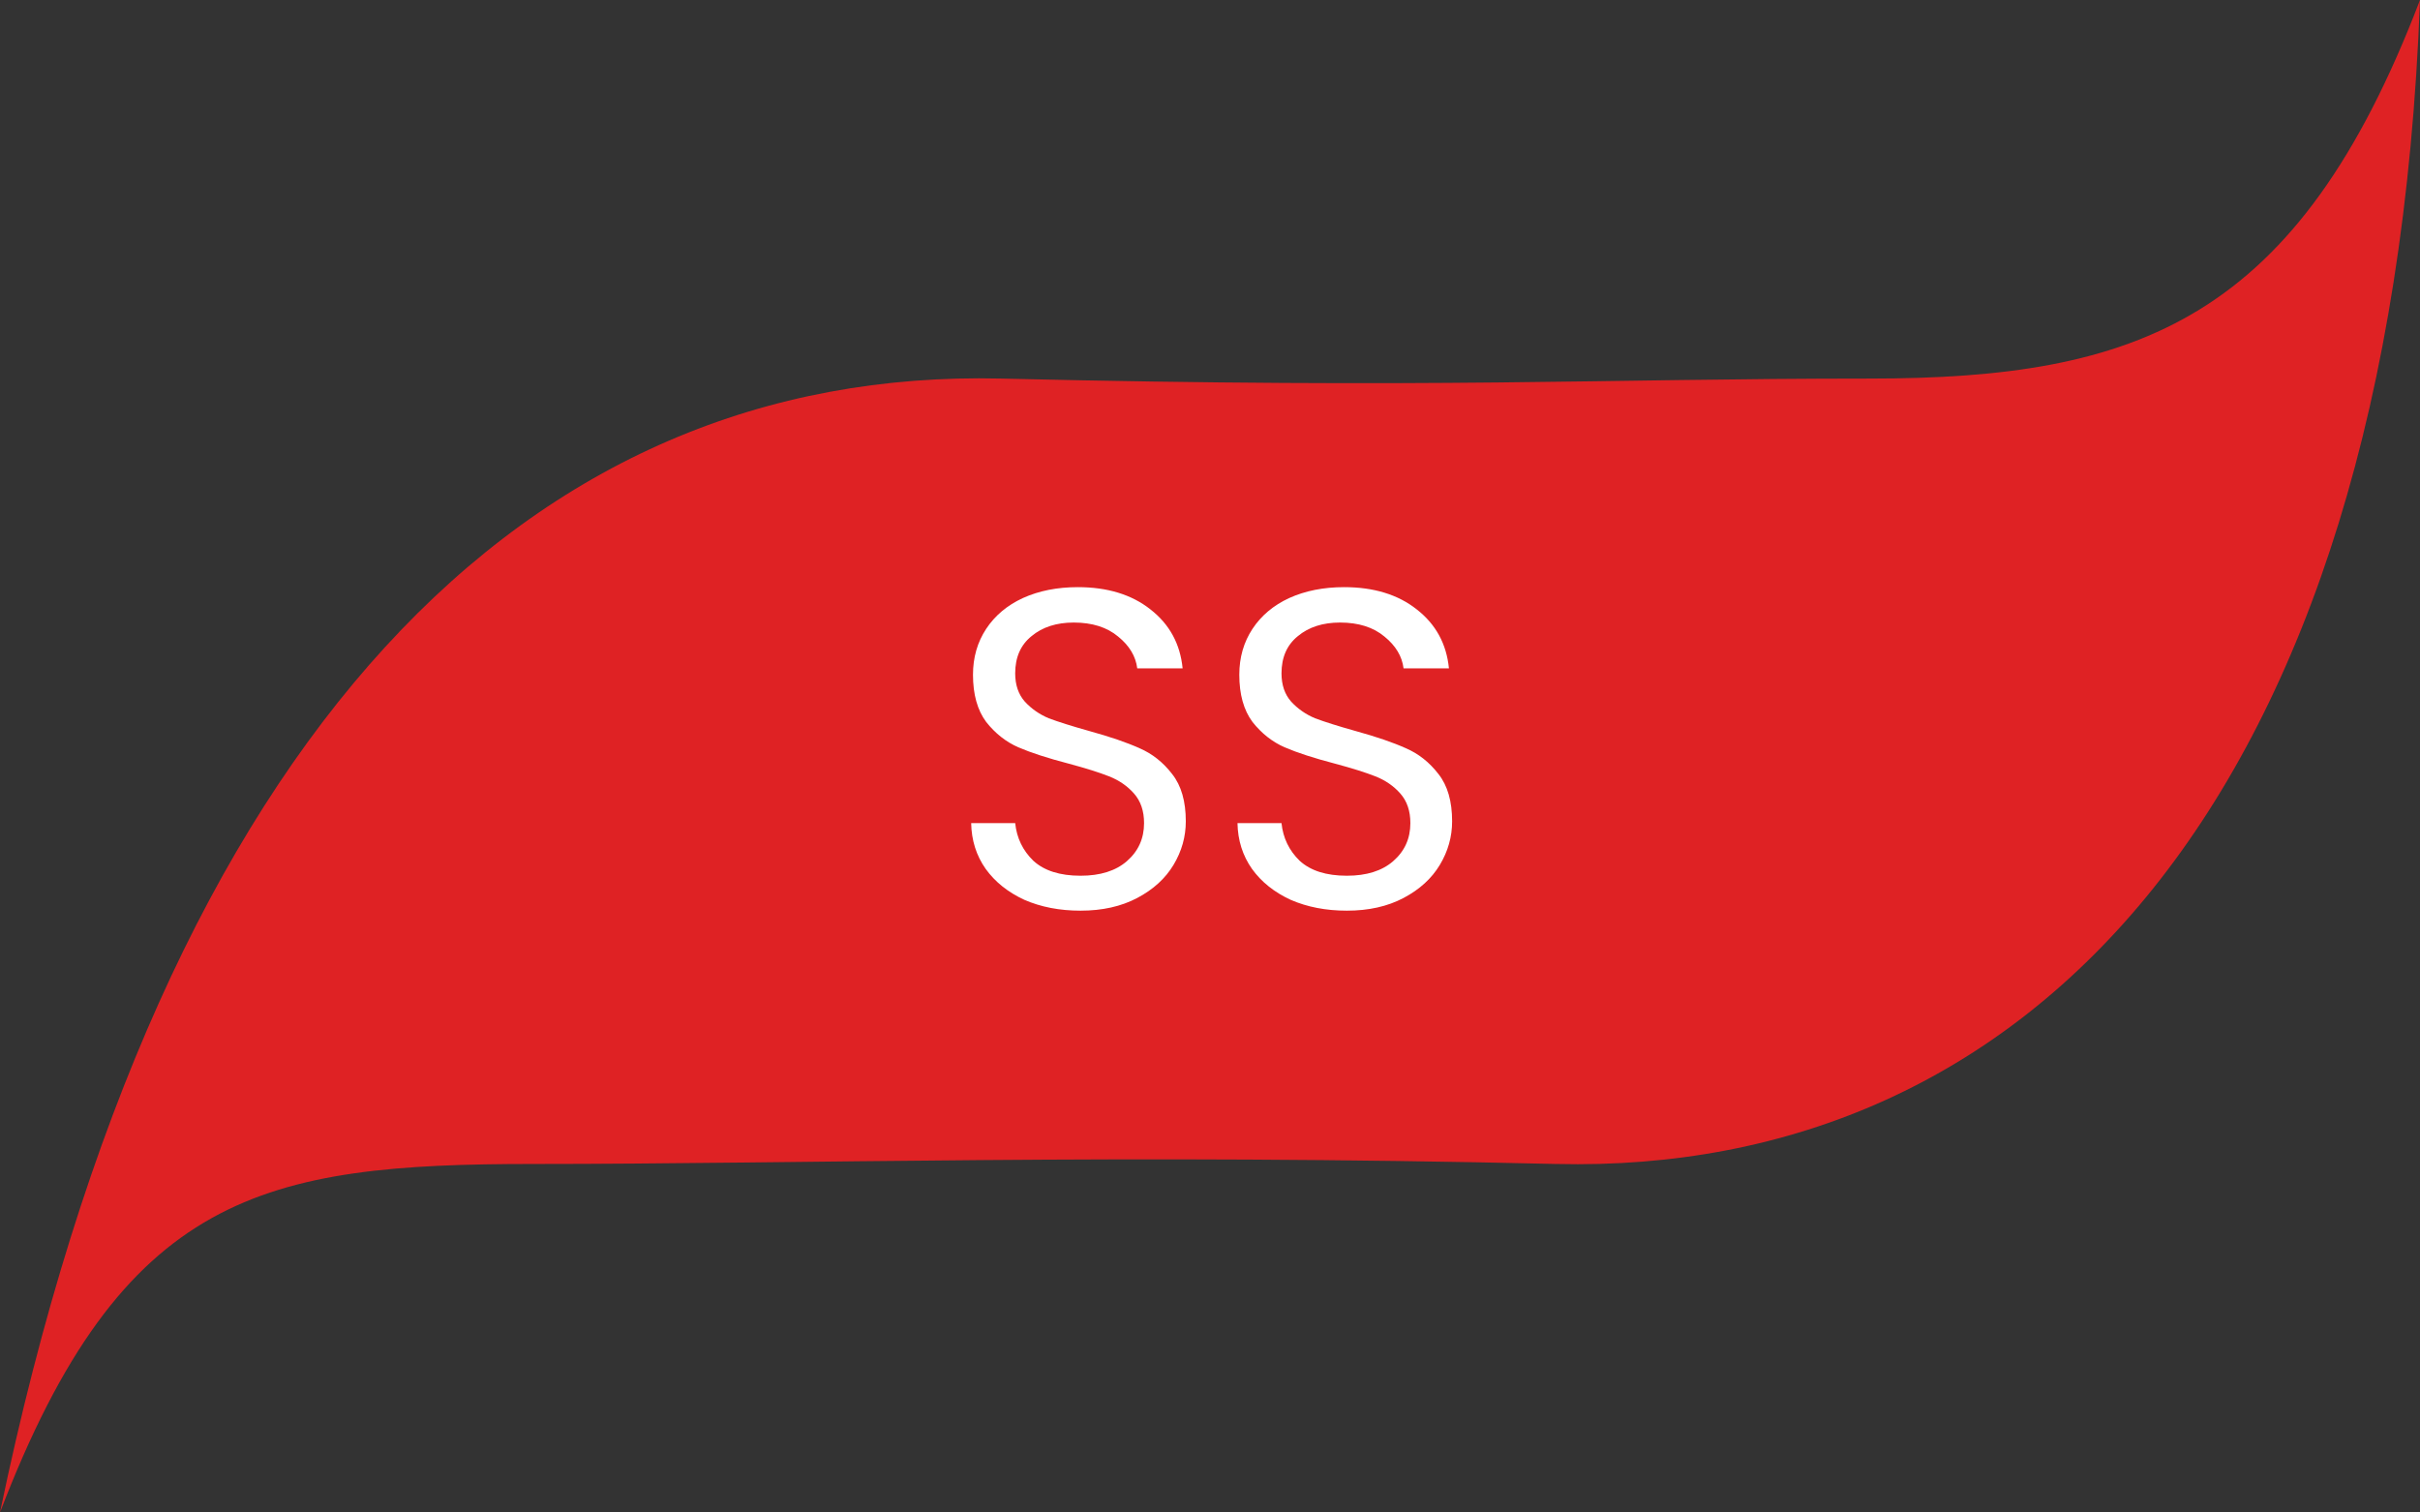 <svg width="64" height="40" viewBox="0 0 64 40" fill="none" xmlns="http://www.w3.org/2000/svg">
<rect x="0" y="0" width="64" height="40" fill="#333333" stroke="none"/>
<path d="M0 40C3.238 31.528 6.989 30.783 14.107 30.783C21.224 30.783 29.582 30.509 41.15 30.783C53.602 31.081 63.215 21.292 64 1.01717e-06C60.762 8.472 56.554 10.012 49.437 10.012C42.32 10.012 38.041 10.286 26.473 10.012C14.021 9.714 4.308 19.255 0 40Z" fill="#DF2224"/>
<path d="M28.576 24.084C28.024 24.084 27.528 23.988 27.088 23.796C26.656 23.596 26.316 23.324 26.068 22.98C25.82 22.628 25.692 22.224 25.684 21.768H26.848C26.888 22.16 27.048 22.492 27.328 22.764C27.616 23.028 28.032 23.16 28.576 23.16C29.096 23.16 29.504 23.032 29.8 22.776C30.104 22.512 30.256 22.176 30.256 21.768C30.256 21.448 30.168 21.188 29.992 20.988C29.816 20.788 29.596 20.636 29.332 20.532C29.068 20.428 28.712 20.316 28.264 20.196C27.712 20.052 27.268 19.908 26.932 19.764C26.604 19.62 26.32 19.396 26.08 19.092C25.848 18.78 25.732 18.364 25.732 17.844C25.732 17.388 25.848 16.984 26.08 16.632C26.312 16.28 26.636 16.008 27.052 15.816C27.476 15.624 27.96 15.528 28.504 15.528C29.288 15.528 29.928 15.724 30.424 16.116C30.928 16.508 31.212 17.028 31.276 17.676H30.076C30.036 17.356 29.868 17.076 29.572 16.836C29.276 16.588 28.884 16.464 28.396 16.464C27.94 16.464 27.568 16.584 27.28 16.824C26.992 17.056 26.848 17.384 26.848 17.808C26.848 18.112 26.932 18.36 27.1 18.552C27.276 18.744 27.488 18.892 27.736 18.996C27.992 19.092 28.348 19.204 28.804 19.332C29.356 19.484 29.8 19.636 30.136 19.788C30.472 19.932 30.76 20.16 31 20.472C31.24 20.776 31.36 21.192 31.36 21.72C31.36 22.128 31.252 22.512 31.036 22.872C30.82 23.232 30.5 23.524 30.076 23.748C29.652 23.972 29.152 24.084 28.576 24.084ZM35.619 24.084C35.067 24.084 34.571 23.988 34.131 23.796C33.699 23.596 33.359 23.324 33.111 22.98C32.863 22.628 32.735 22.224 32.727 21.768H33.891C33.931 22.16 34.091 22.492 34.371 22.764C34.659 23.028 35.075 23.16 35.619 23.16C36.139 23.16 36.547 23.032 36.843 22.776C37.147 22.512 37.299 22.176 37.299 21.768C37.299 21.448 37.211 21.188 37.035 20.988C36.859 20.788 36.639 20.636 36.375 20.532C36.111 20.428 35.755 20.316 35.307 20.196C34.755 20.052 34.311 19.908 33.975 19.764C33.647 19.62 33.363 19.396 33.123 19.092C32.891 18.78 32.775 18.364 32.775 17.844C32.775 17.388 32.891 16.984 33.123 16.632C33.355 16.28 33.679 16.008 34.095 15.816C34.519 15.624 35.003 15.528 35.547 15.528C36.331 15.528 36.971 15.724 37.467 16.116C37.971 16.508 38.255 17.028 38.319 17.676H37.119C37.079 17.356 36.911 17.076 36.615 16.836C36.319 16.588 35.927 16.464 35.439 16.464C34.983 16.464 34.611 16.584 34.323 16.824C34.035 17.056 33.891 17.384 33.891 17.808C33.891 18.112 33.975 18.36 34.143 18.552C34.319 18.744 34.531 18.892 34.779 18.996C35.035 19.092 35.391 19.204 35.847 19.332C36.399 19.484 36.843 19.636 37.179 19.788C37.515 19.932 37.803 20.16 38.043 20.472C38.283 20.776 38.403 21.192 38.403 21.72C38.403 22.128 38.295 22.512 38.079 22.872C37.863 23.232 37.543 23.524 37.119 23.748C36.695 23.972 36.195 24.084 35.619 24.084Z" fill="white"/>
</svg>
